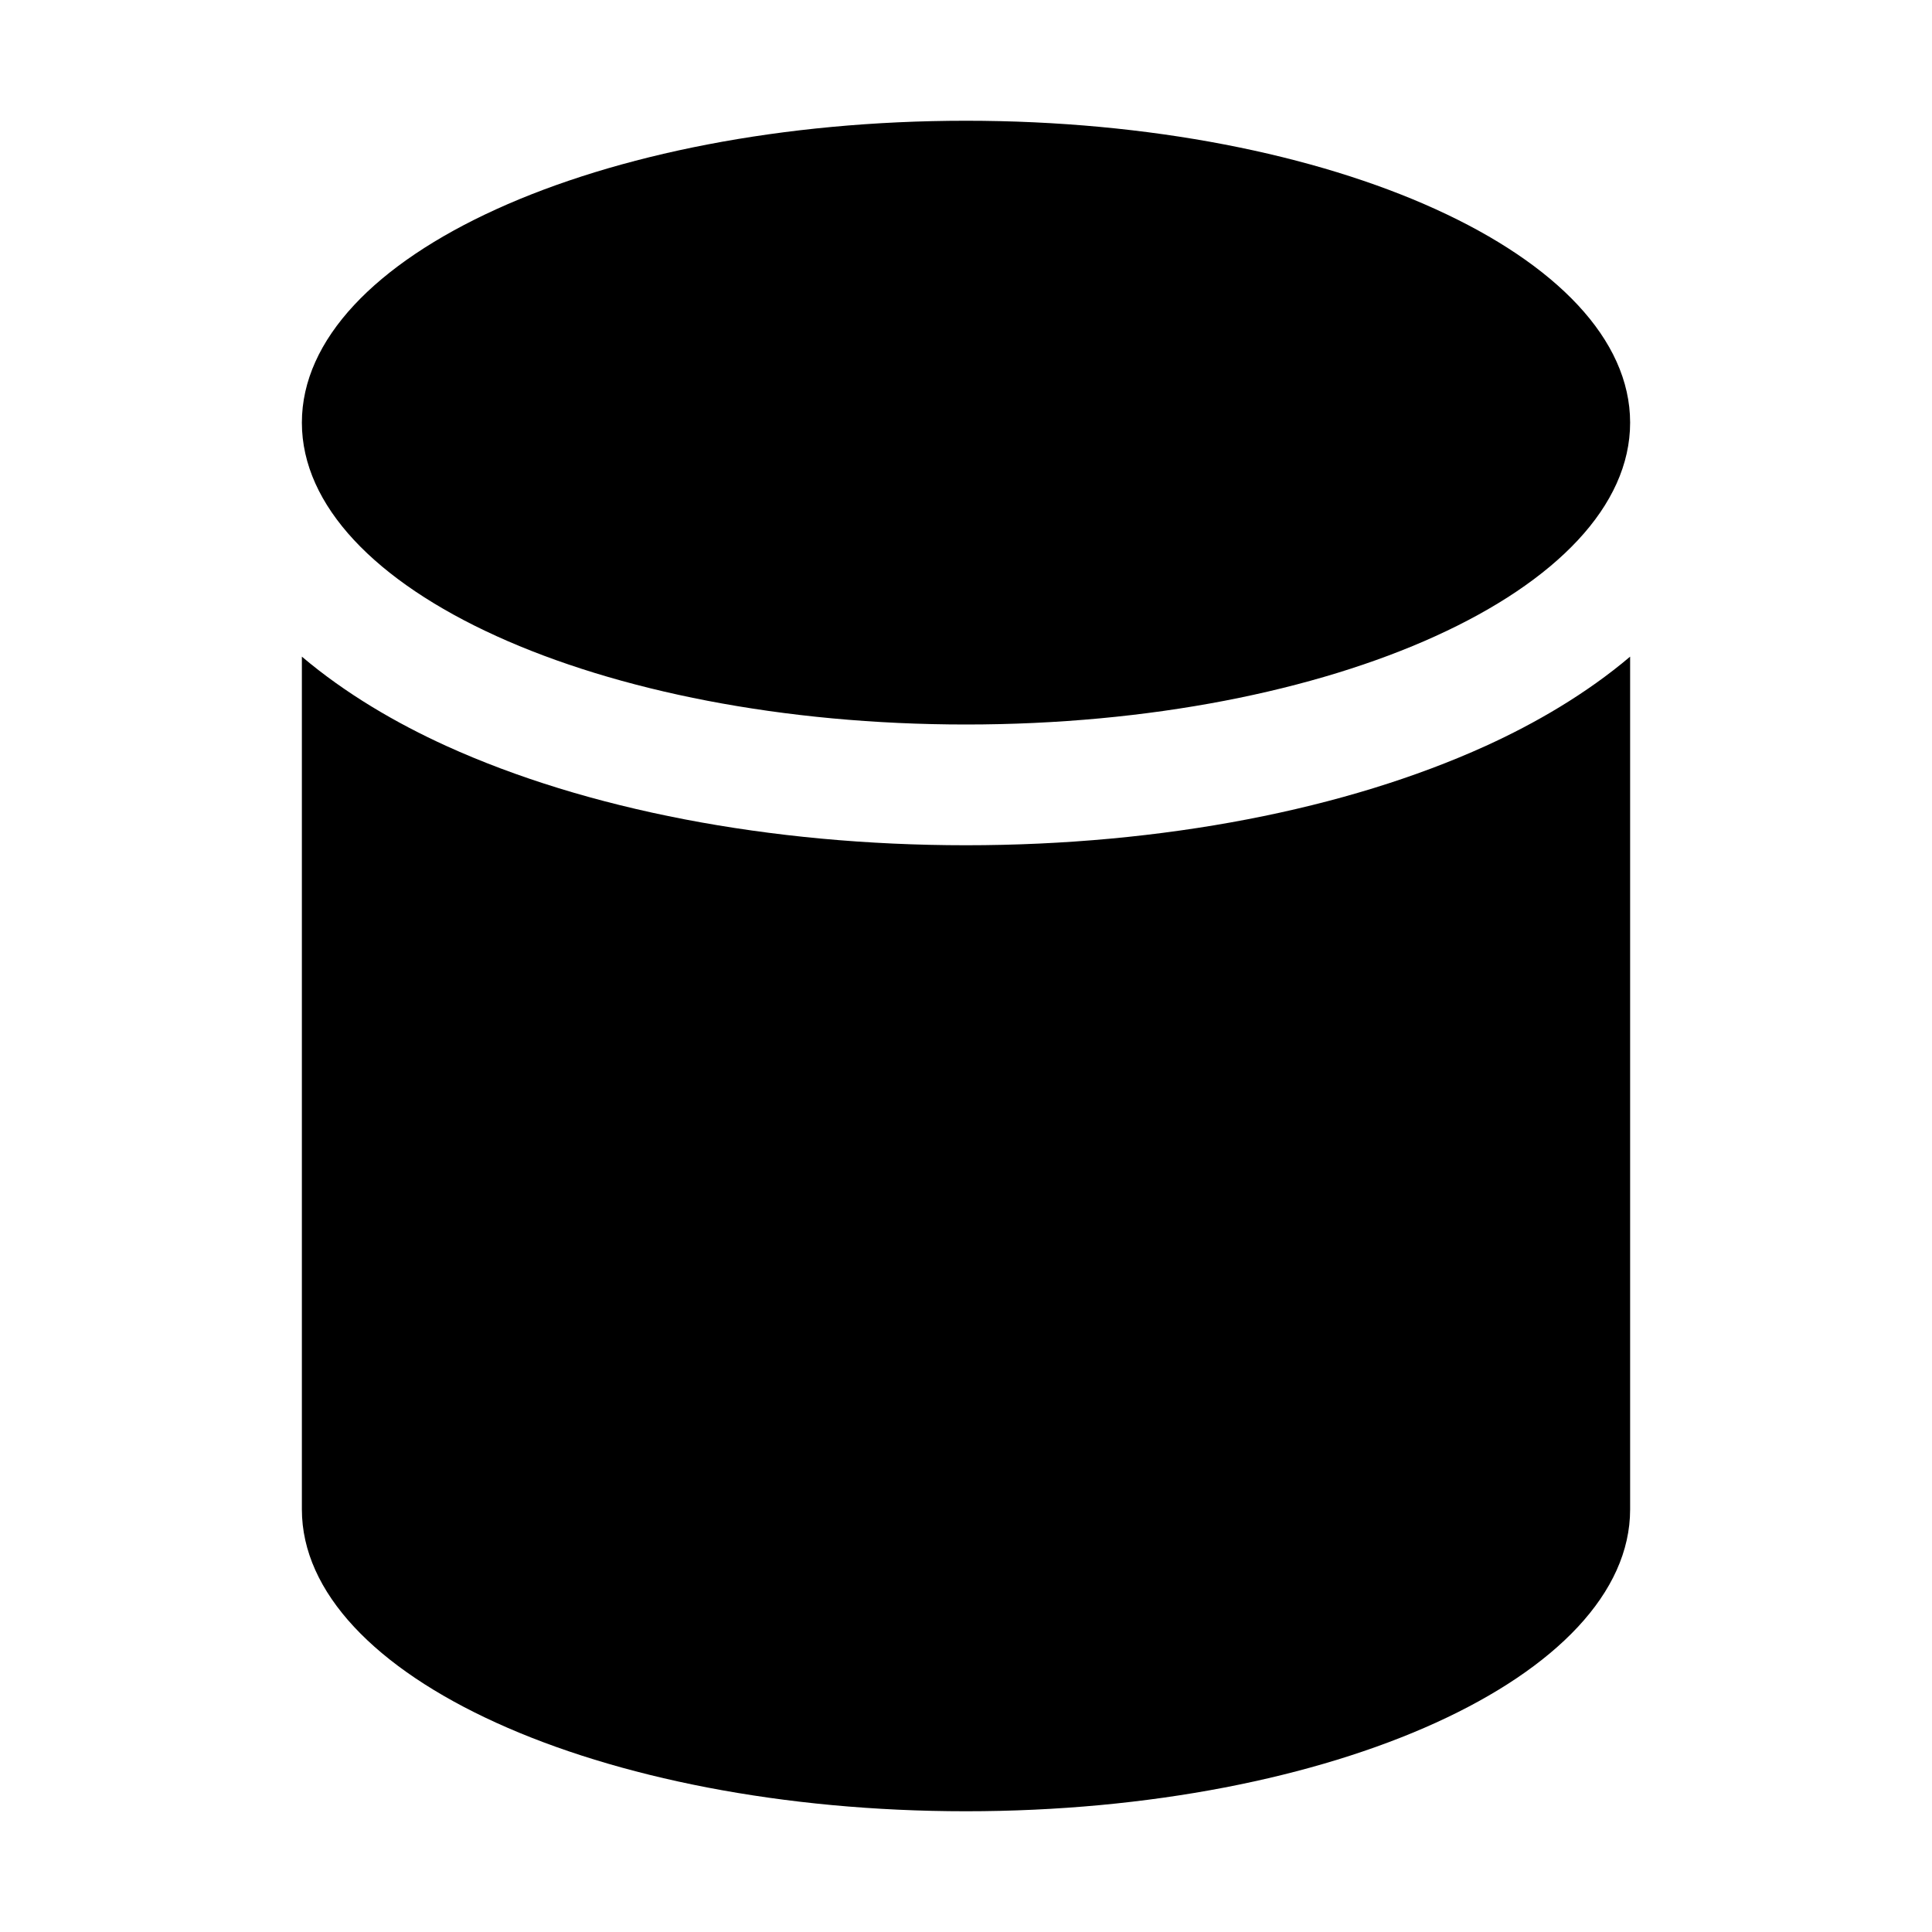 <svg xmlns="http://www.w3.org/2000/svg" xmlns:xlink="http://www.w3.org/1999/xlink" width="32" height="32" viewBox="0 0 32 32"><path fill="currentColor" d="M16 14c3.256 0 6.3-.596 8.606-1.644c.823-.374 1.668-.865 2.394-1.48V25c0 2.761-4.925 5-11 5S5 27.761 5 25V10.876c.726.615 1.571 1.106 2.394 1.48C9.7 13.404 12.744 14 16 14M5 7c0-2.761 4.925-5 11-5s11 2.239 11 5s-4.925 5-11 5S5 9.761 5 7"/></svg>